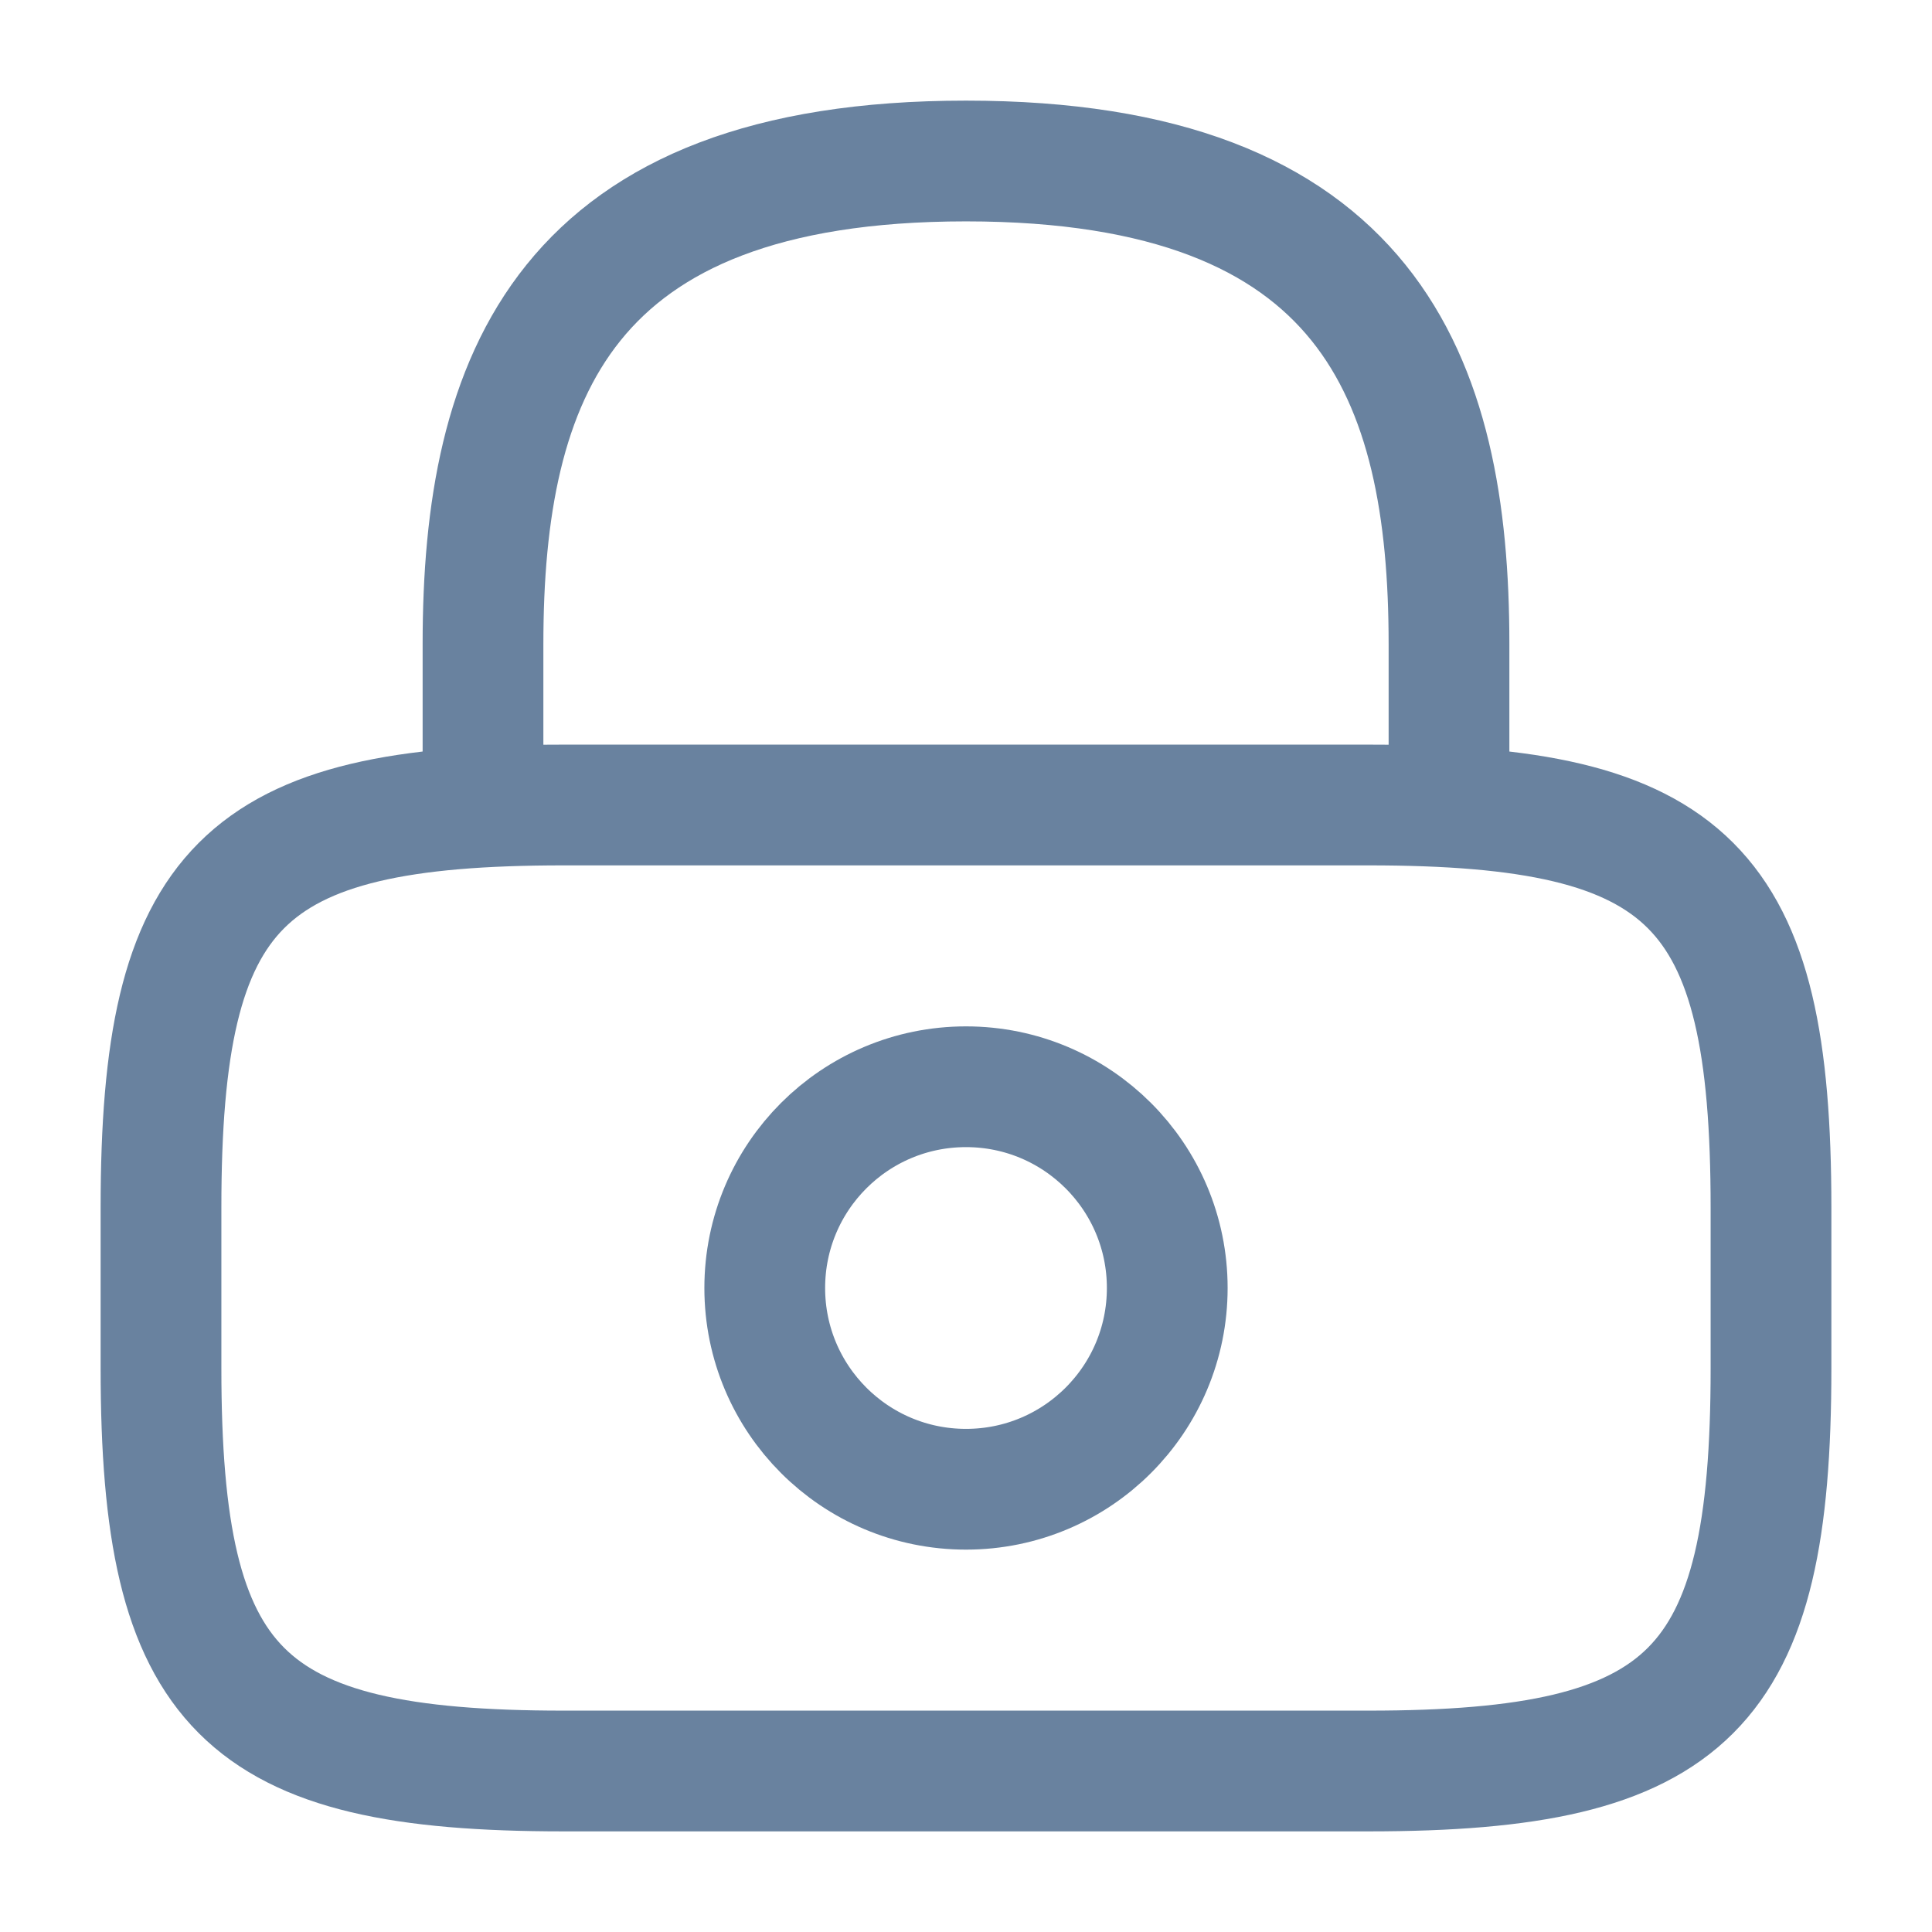 <?xml version="1.0" encoding="UTF-8"?>
<svg width="18px" height="18px" viewBox="0 0 18 18" version="1.1" xmlns="http://www.w3.org/2000/svg" xmlns:xlink="http://www.w3.org/1999/xlink">
    <title>8261ED84-1A92-4A81-8468-052B9D857C86@1x</title>
    <g id="Page-1" stroke="none" stroke-width="1" fill="none" fill-rule="evenodd" opacity="0.6">
        <g id="Mobile---Preferences---Credit-Alert-Final" transform="translate(-326, -709)">
            <g id="Group-8" transform="translate(0, 531)">
                <g id="Group-31" transform="translate(16, 24)">
                    <g id="Group-16" transform="translate(0, 152)">
                        <g id="lock" transform="translate(310, 2)">
                            <path d="M4.5,7.5 L4.5,6 C4.5,3.518 5.25,1.5 9,1.5 C12.75,1.5 13.5,3.518 13.5,6 L13.5,7.5" id="Vector" stroke="#052F5F" stroke-width="1.125" stroke-linecap="round" stroke-linejoin="round" stroke-dasharray="0,0" fill-rule="nonzero"></path>
                            <path d="M9,13.875 C7.964,13.875 7.125,13.036 7.125,12 C7.125,10.964 7.964,10.125 9,10.125 C10.036,10.125 10.875,10.964 10.875,12 C10.875,13.036 10.036,13.875 9,13.875 Z" id="Vector" stroke="#052F5F" stroke-width="1.125" stroke-linecap="round" stroke-linejoin="round" stroke-dasharray="0,0"></path>
                            <path d="M5.25,16.5 C2.25,16.5 1.5,15.75 1.5,12.75 L1.5,11.25 C1.5,8.25 2.25,7.5 5.25,7.5 L12.75,7.5 C15.75,7.5 16.5,8.25 16.5,11.25 L16.5,12.75 C16.5,15.75 15.75,16.5 12.75,16.5 L5.25,16.5 Z" id="Vector" stroke="#052F5F" stroke-width="1.125" stroke-linecap="round" stroke-linejoin="round" stroke-dasharray="0,0" fill-rule="nonzero"></path>
                            <path d="M18,3.55271368e-15 L18,18 L0,18 L0,3.55271368e-15 L18,3.55271368e-15 Z" id="Vector" opacity="0" transform="translate(9, 9) rotate(-180) translate(-9, -9) "></path>
                        </g>
                    </g>
                </g>
            </g>
        </g>
    </g>
</svg>